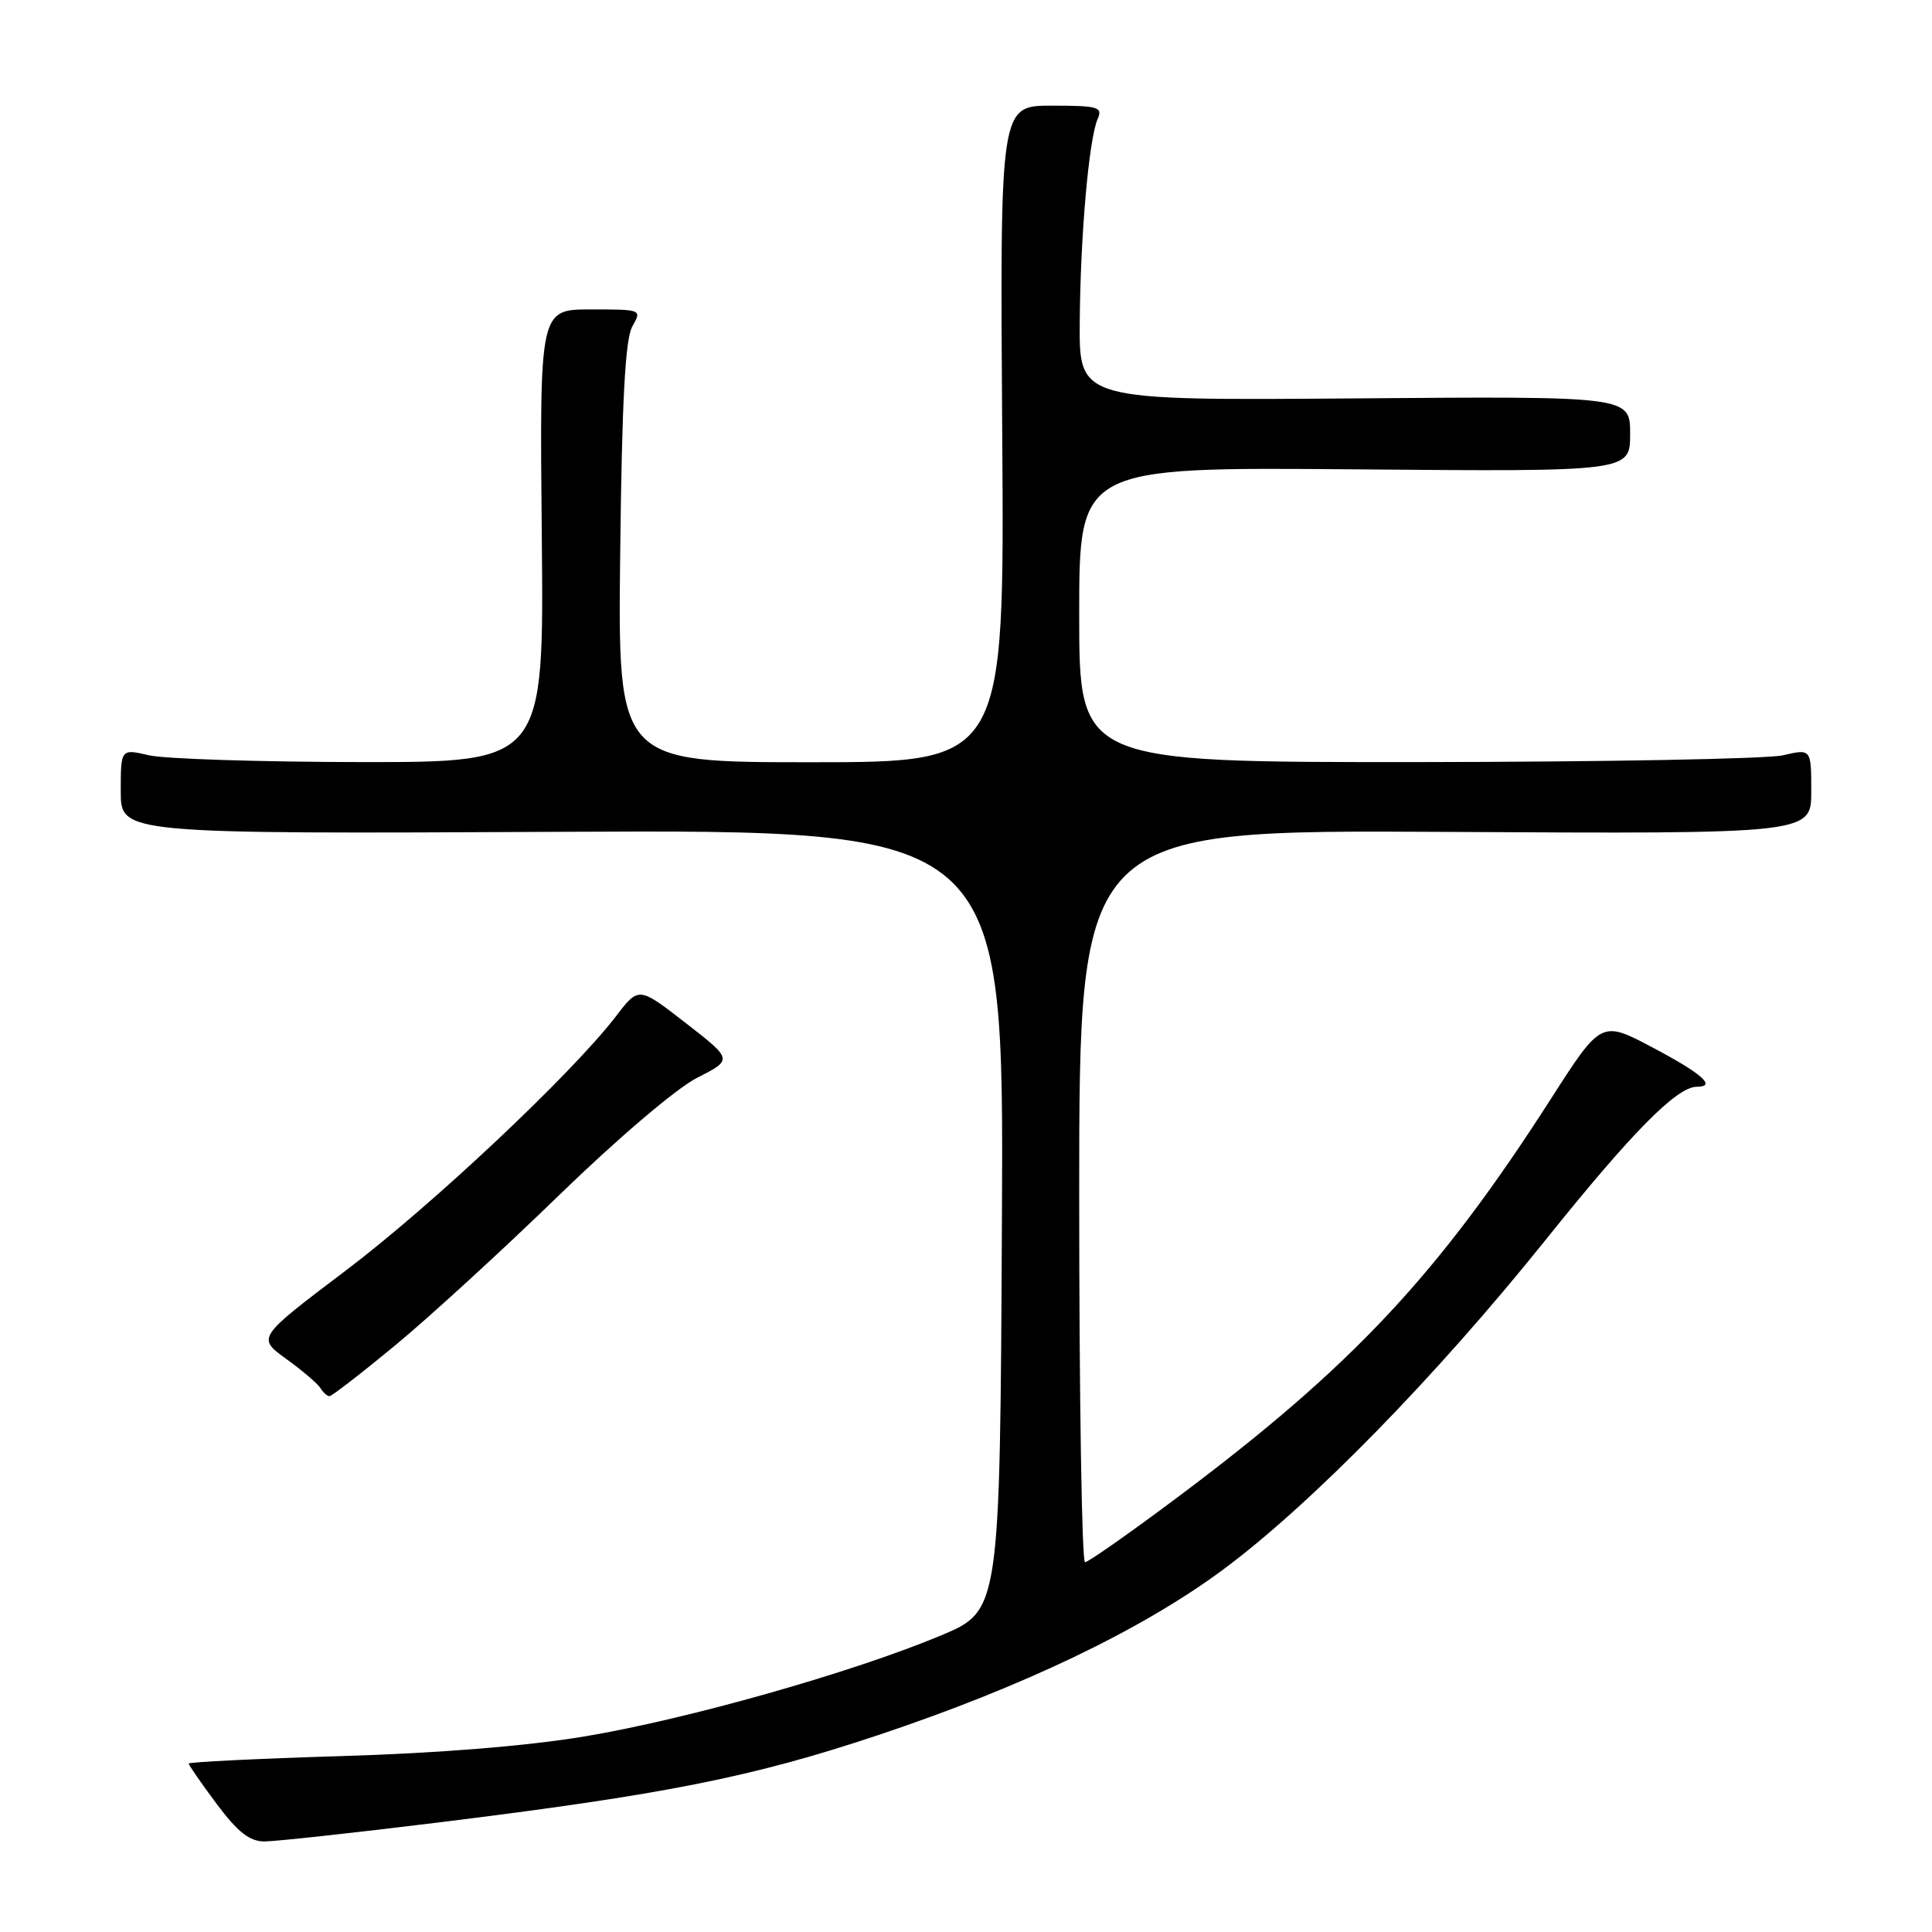 <?xml version="1.0" encoding="UTF-8" standalone="no"?>
<!DOCTYPE svg PUBLIC "-//W3C//DTD SVG 1.1//EN" "http://www.w3.org/Graphics/SVG/1.1/DTD/svg11.dtd" >
<svg xmlns="http://www.w3.org/2000/svg" xmlns:xlink="http://www.w3.org/1999/xlink" version="1.1" viewBox="0 0 256 256">
 <g >
 <path fill="currentColor"
d=" M 58.08 241.49 C 88.06 237.79 99.66 235.49 116.36 229.91 C 135.56 223.50 151.27 215.97 162.00 208.03 C 173.63 199.42 190.20 182.49 204.78 164.32 C 216.26 150.00 222.19 144.00 224.84 144.00 C 227.48 144.00 225.57 142.29 219.07 138.85 C 212.18 135.19 212.18 135.19 205.48 145.64 C 190.59 168.87 179.21 181.02 156.28 198.21 C 149.83 203.04 144.20 207.00 143.77 207.00 C 143.35 207.00 143.00 185.17 143.00 158.48 C 143.00 109.96 143.00 109.96 191.50 110.23 C 240.00 110.50 240.00 110.50 240.00 104.86 C 240.00 99.21 240.00 99.21 236.25 100.08 C 234.19 100.56 212.36 100.96 187.75 100.98 C 143.00 101.00 143.00 101.00 143.00 81.44 C 143.00 61.89 143.00 61.89 179.50 62.19 C 216.00 62.50 216.00 62.50 216.00 57.50 C 216.00 52.50 216.00 52.50 179.50 52.79 C 143.00 53.07 143.00 53.07 143.07 42.79 C 143.15 31.29 144.28 18.41 145.45 15.75 C 146.14 14.18 145.51 14.00 139.36 14.00 C 132.50 14.00 132.50 14.00 132.80 57.50 C 133.10 101.00 133.10 101.00 107.48 101.00 C 81.86 101.00 81.86 101.00 82.18 73.25 C 82.41 52.98 82.85 44.89 83.79 43.25 C 85.06 41.01 85.04 41.00 78.29 41.00 C 71.50 41.00 71.50 41.00 71.79 71.00 C 72.08 101.00 72.08 101.00 47.79 100.98 C 34.43 100.96 21.81 100.56 19.75 100.08 C 16.00 99.21 16.00 99.21 16.00 104.86 C 16.00 110.50 16.00 110.50 74.51 110.22 C 133.02 109.94 133.02 109.94 132.76 161.68 C 132.50 213.43 132.50 213.43 124.65 216.72 C 112.96 221.61 91.08 227.81 77.50 230.08 C 69.90 231.35 58.08 232.31 45.25 232.69 C 34.11 233.03 25.00 233.48 25.00 233.68 C 25.00 233.88 26.67 236.29 28.71 239.03 C 31.52 242.78 33.07 244.00 35.05 244.00 C 36.49 244.00 46.85 242.87 58.08 241.49 Z  M 52.35 178.28 C 56.83 174.58 66.60 165.64 74.05 158.40 C 81.85 150.83 89.63 144.21 92.36 142.82 C 97.11 140.41 97.11 140.41 90.88 135.57 C 84.64 130.72 84.64 130.72 81.66 134.61 C 75.77 142.29 57.28 159.69 45.77 168.39 C 34.05 177.25 34.05 177.25 37.92 180.06 C 40.06 181.60 42.10 183.35 42.46 183.93 C 42.82 184.52 43.36 185.00 43.66 185.00 C 43.96 185.00 47.87 181.98 52.35 178.28 Z "/>
</g>
</svg>